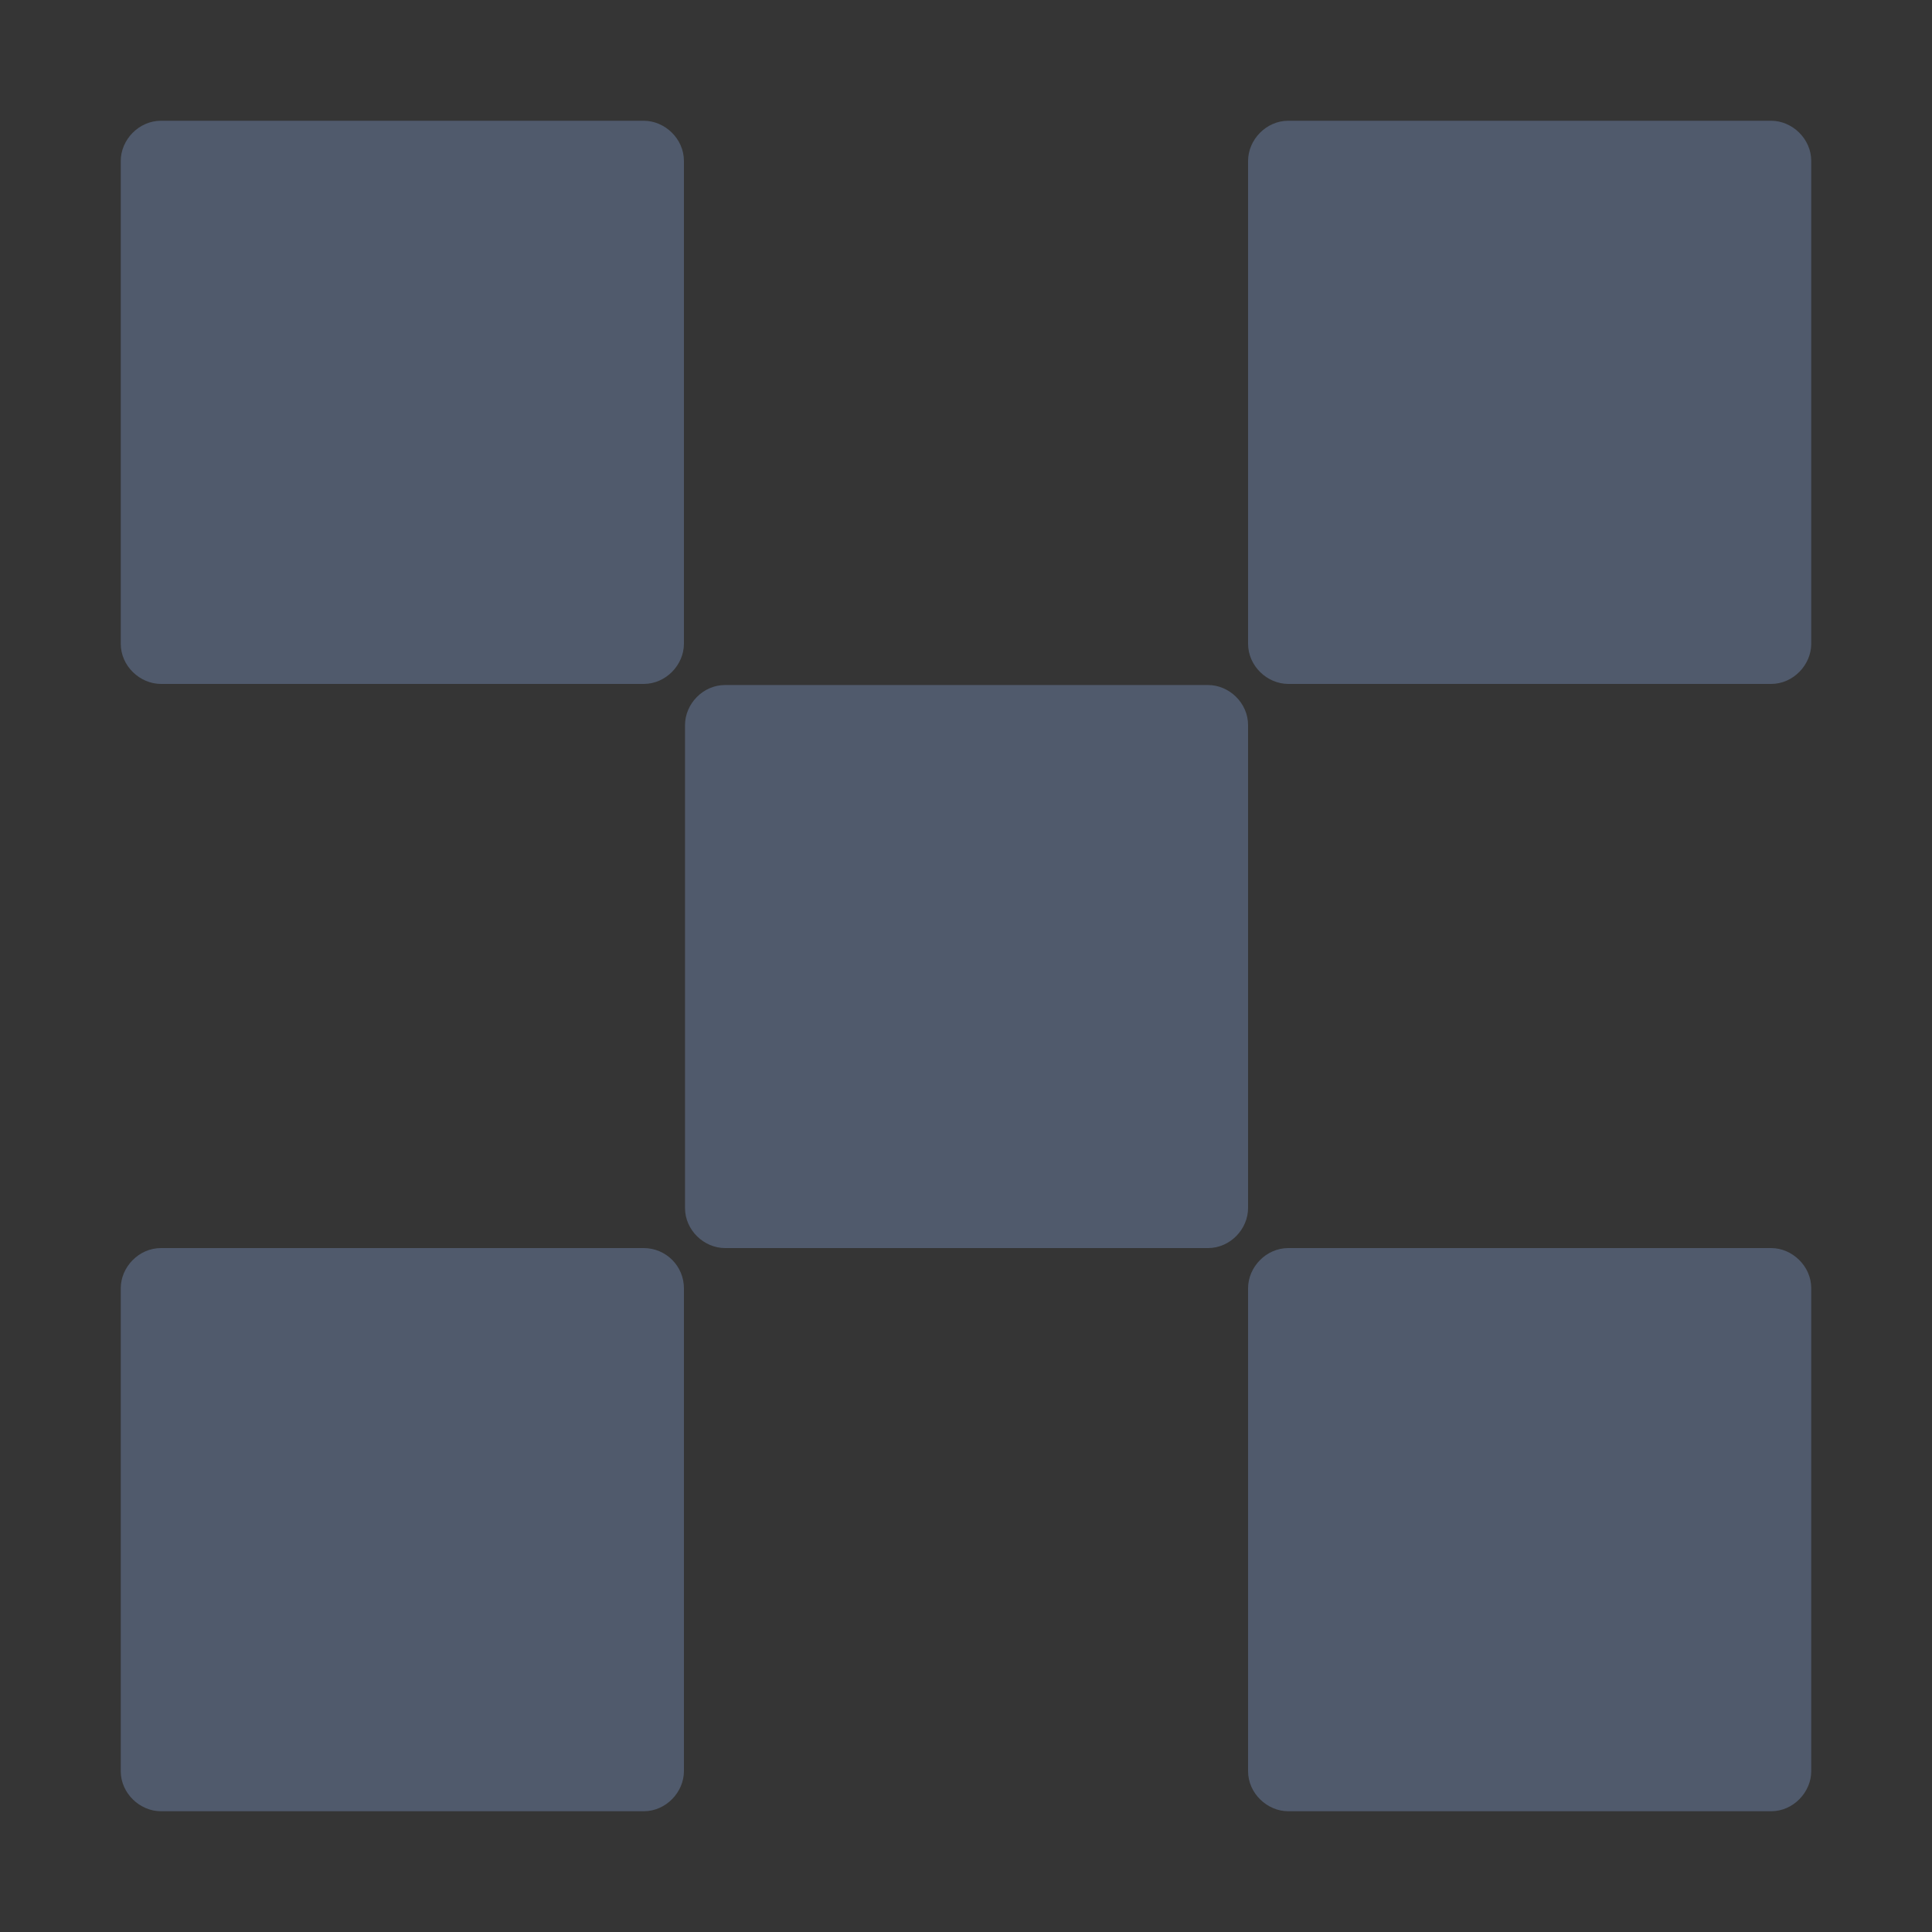 <?xml version="1.0" encoding="UTF-8"?>
<svg width="16px" height="16px" viewBox="0 0 16 16" version="1.1" xmlns="http://www.w3.org/2000/svg" xmlns:xlink="http://www.w3.org/1999/xlink">
    <rect x="0" y="0" width="16" height="16" fill="#333333" stroke="none"/>
    <title>透明度</title>
    <g id="三维库-标化过程0.2" stroke="none" stroke-width="1" fill="none" fill-rule="evenodd">
        <g id="三维库-2022年10月标化产品版" transform="translate(-439, -570)">
            <g id="透明度" transform="translate(439, 570)">
                <rect id="矩形" fill-opacity="0.01" fill="#FFFFFF" fill-rule="nonzero" x="0" y="0" width="16" height="16"></rect>
                <g transform="translate(1, 1)" fill="#505A6C" id="形状">
                    <path d="M0.333,4.664 L4.331,4.664 C4.515,4.664 4.664,4.506 4.664,4.331 L4.664,0.333 C4.664,0.149 4.506,0 4.331,0 L0.333,0 C0.149,0 0,0.158 0,0.333 L0,4.331 C0,4.515 0.158,4.664 0.333,4.664 L0.333,4.664 Z M13.668,9.336 L9.669,9.336 C9.485,9.336 9.336,9.494 9.336,9.669 L9.336,13.668 C9.336,13.851 9.494,14 9.669,14 L13.668,14 C13.851,14 14,13.842 14,13.668 L14,9.669 C14,9.485 13.842,9.336 13.668,9.336 Z M4.331,9.336 L0.333,9.336 C0.149,9.336 0,9.494 0,9.669 L0,13.668 C0,13.851 0.158,14 0.333,14 L4.331,14 C4.515,14 4.664,13.842 4.664,13.668 L4.664,9.669 C4.664,9.485 4.515,9.336 4.331,9.336 L4.331,9.336 Z M9.336,5.005 C9.336,4.821 9.179,4.673 9.004,4.673 L5.005,4.673 C4.821,4.673 4.673,4.83 4.673,5.005 L4.673,9.004 C4.673,9.188 4.83,9.336 5.005,9.336 L9.004,9.336 C9.188,9.336 9.336,9.179 9.336,9.004 L9.336,5.005 L9.336,5.005 Z M13.668,0 L9.669,0 C9.485,0 9.336,0.158 9.336,0.333 L9.336,4.331 C9.336,4.515 9.494,4.664 9.669,4.664 L13.668,4.664 C13.851,4.664 14,4.506 14,4.331 L14,0.333 C14,0.149 13.842,0 13.668,0 Z"></path>
                </g>
            </g>
        </g>
    </g>
</svg>